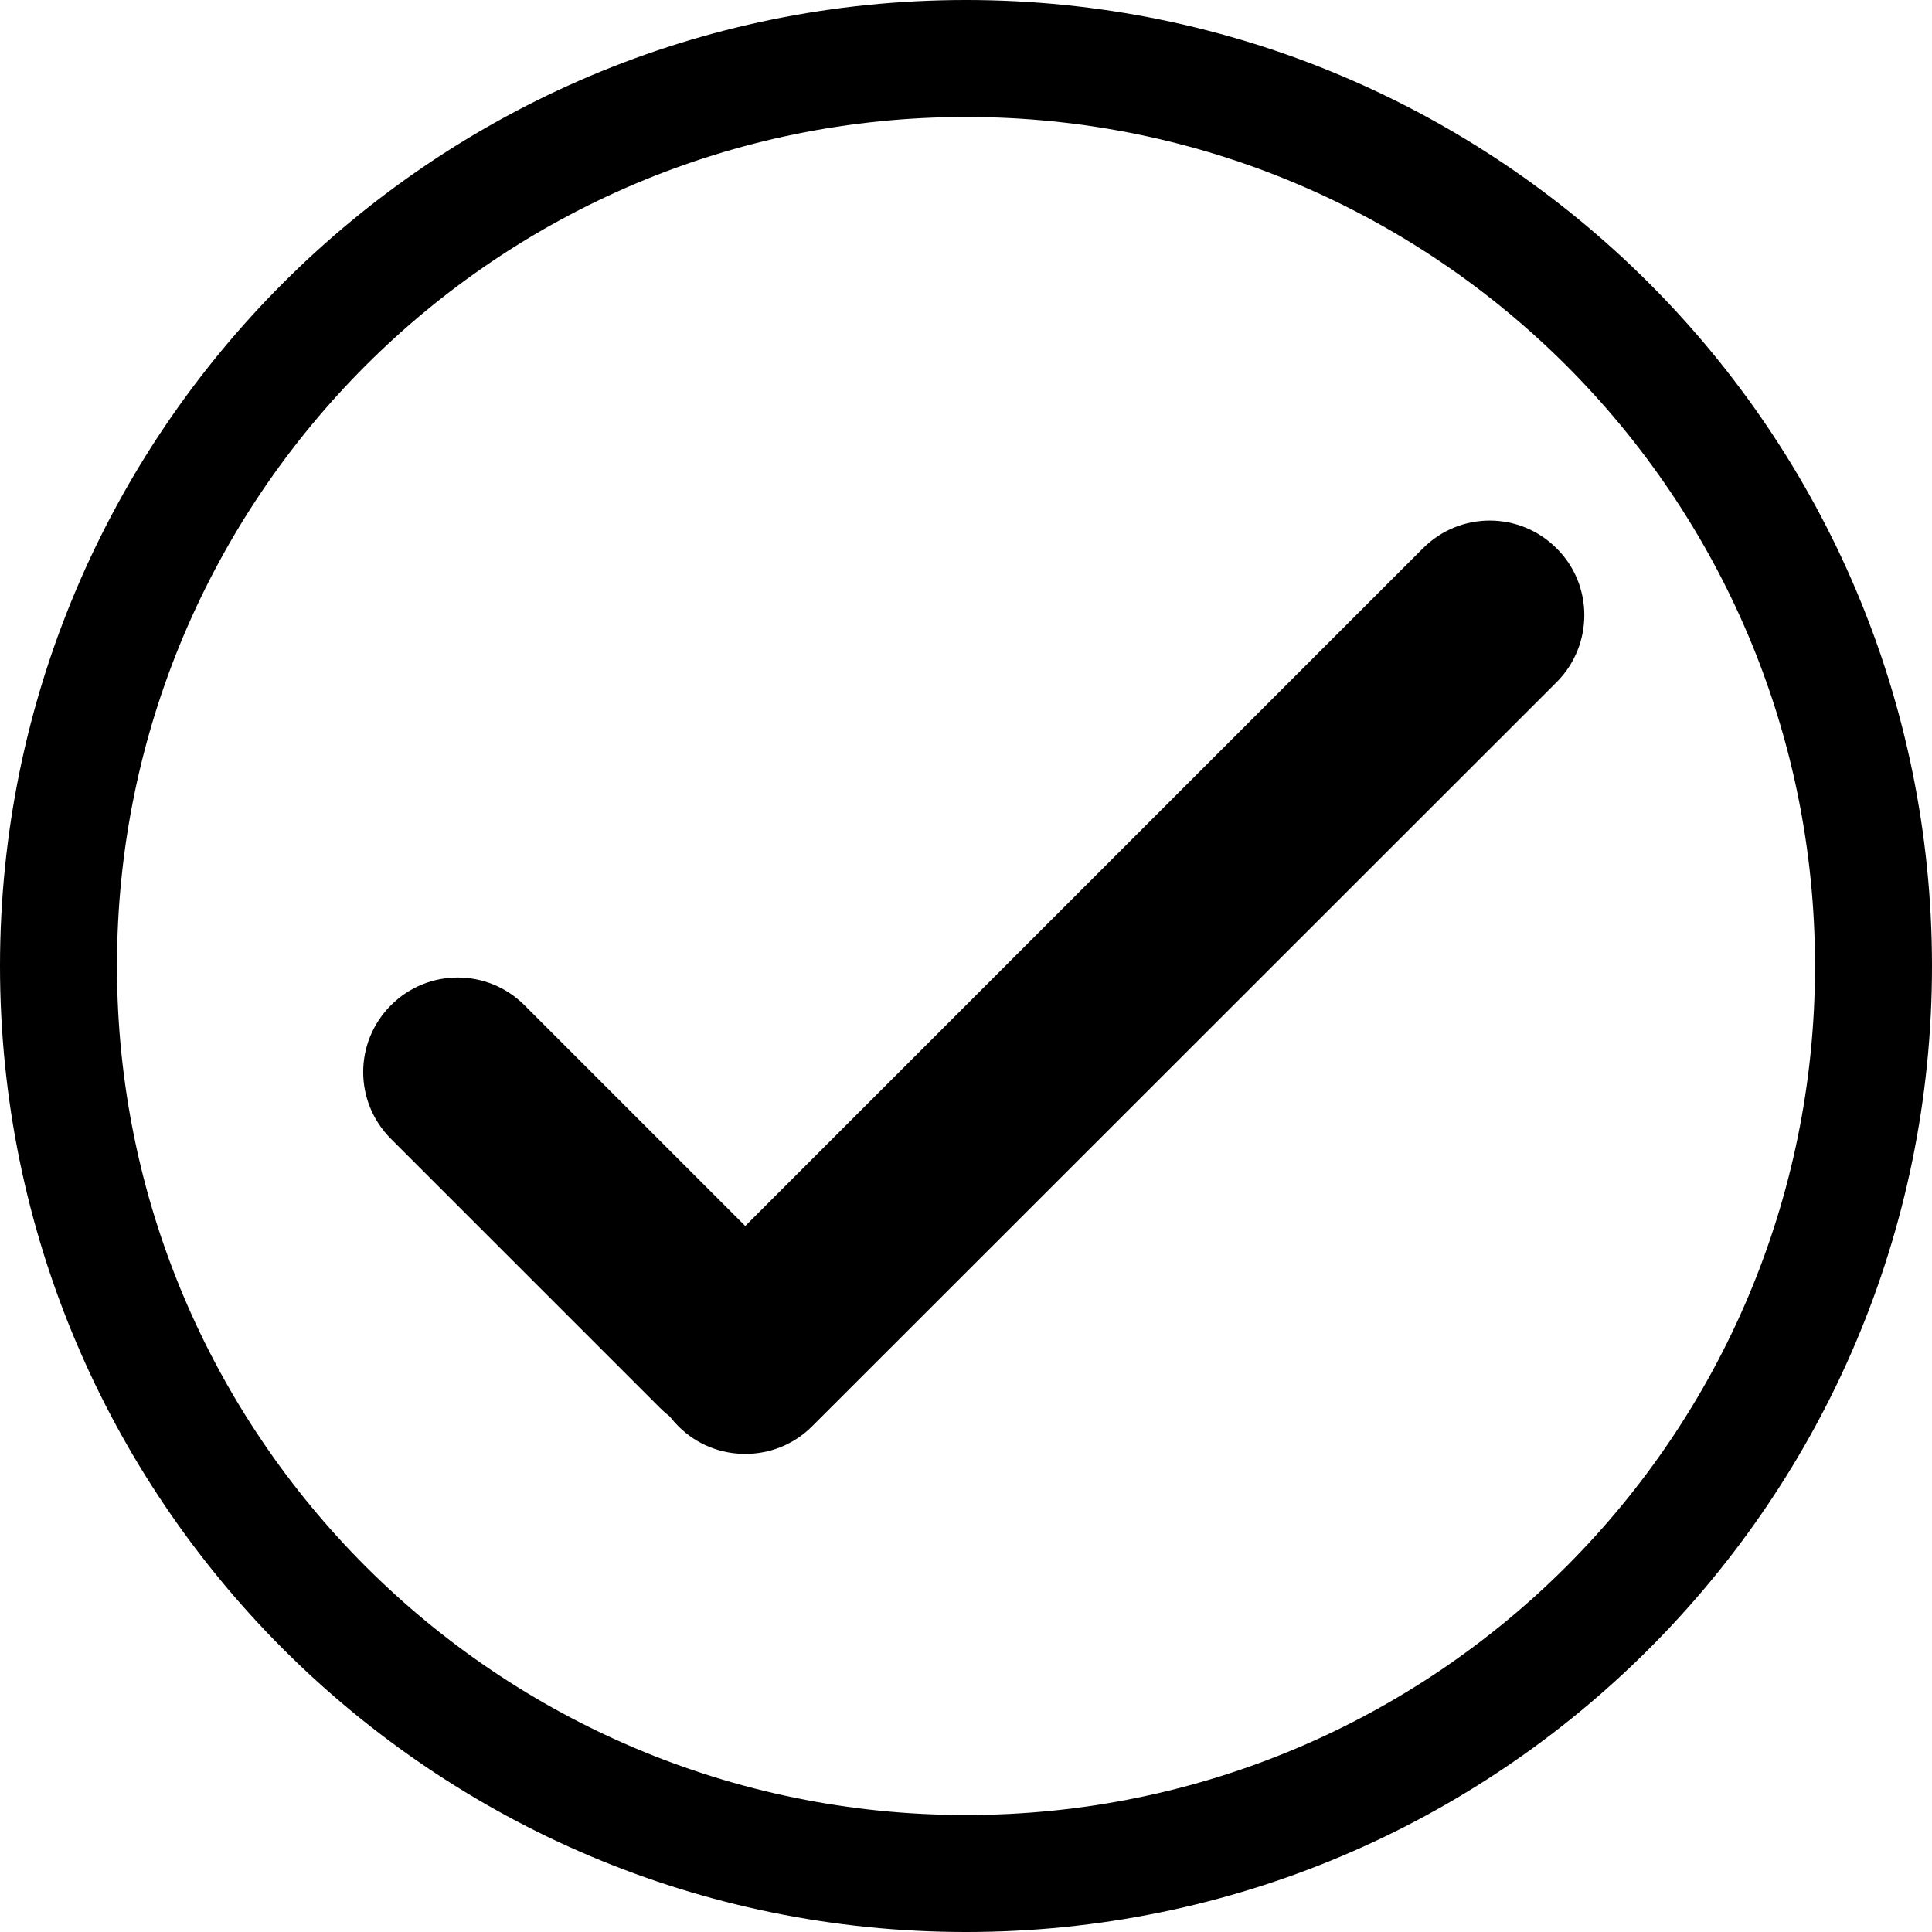 <?xml version="1.0" encoding="utf-8"?>
<!-- Generator: Adobe Illustrator 24.1.3, SVG Export Plug-In . SVG Version: 6.00 Build 0)  -->
<svg version="1.1" id="Layer_1" xmlns="http://www.w3.org/2000/svg" xmlns:xlink="http://www.w3.org/1999/xlink" x="0px" y="0px"
	 viewBox="0 0 512 512" style="enable-background:new 0 0 512 512;" xml:space="preserve">
<path d="M256,0C114.7,0,0,114.7,0,256s114.7,256,256,256s256-114.7,256-256S397.3,0,256,0z M256,481C131.7,481,31,380.3,31,256
	S131.7,31,256,31s225,100.7,225,225S380.3,481,256,481z"/>
<path d="M412.5,145.3c-9.8-9.8-25.6-9.8-35.4,0L197.5,324.9l-58.5-58.5c-9.8-9.8-25.6-9.8-35.4,0c-9.8,9.8-9.8,25.6,0,35.4
	l71.3,71.3c0.8,0.8,1.7,1.6,2.6,2.3c0.7,0.9,1.5,1.8,2.3,2.6c4.9,4.9,11.3,7.3,17.7,7.3c6.4,0,12.8-2.4,17.7-7.3l197.4-197.3
	C422.3,170.9,422.3,155,412.5,145.3z"/>
</svg>
